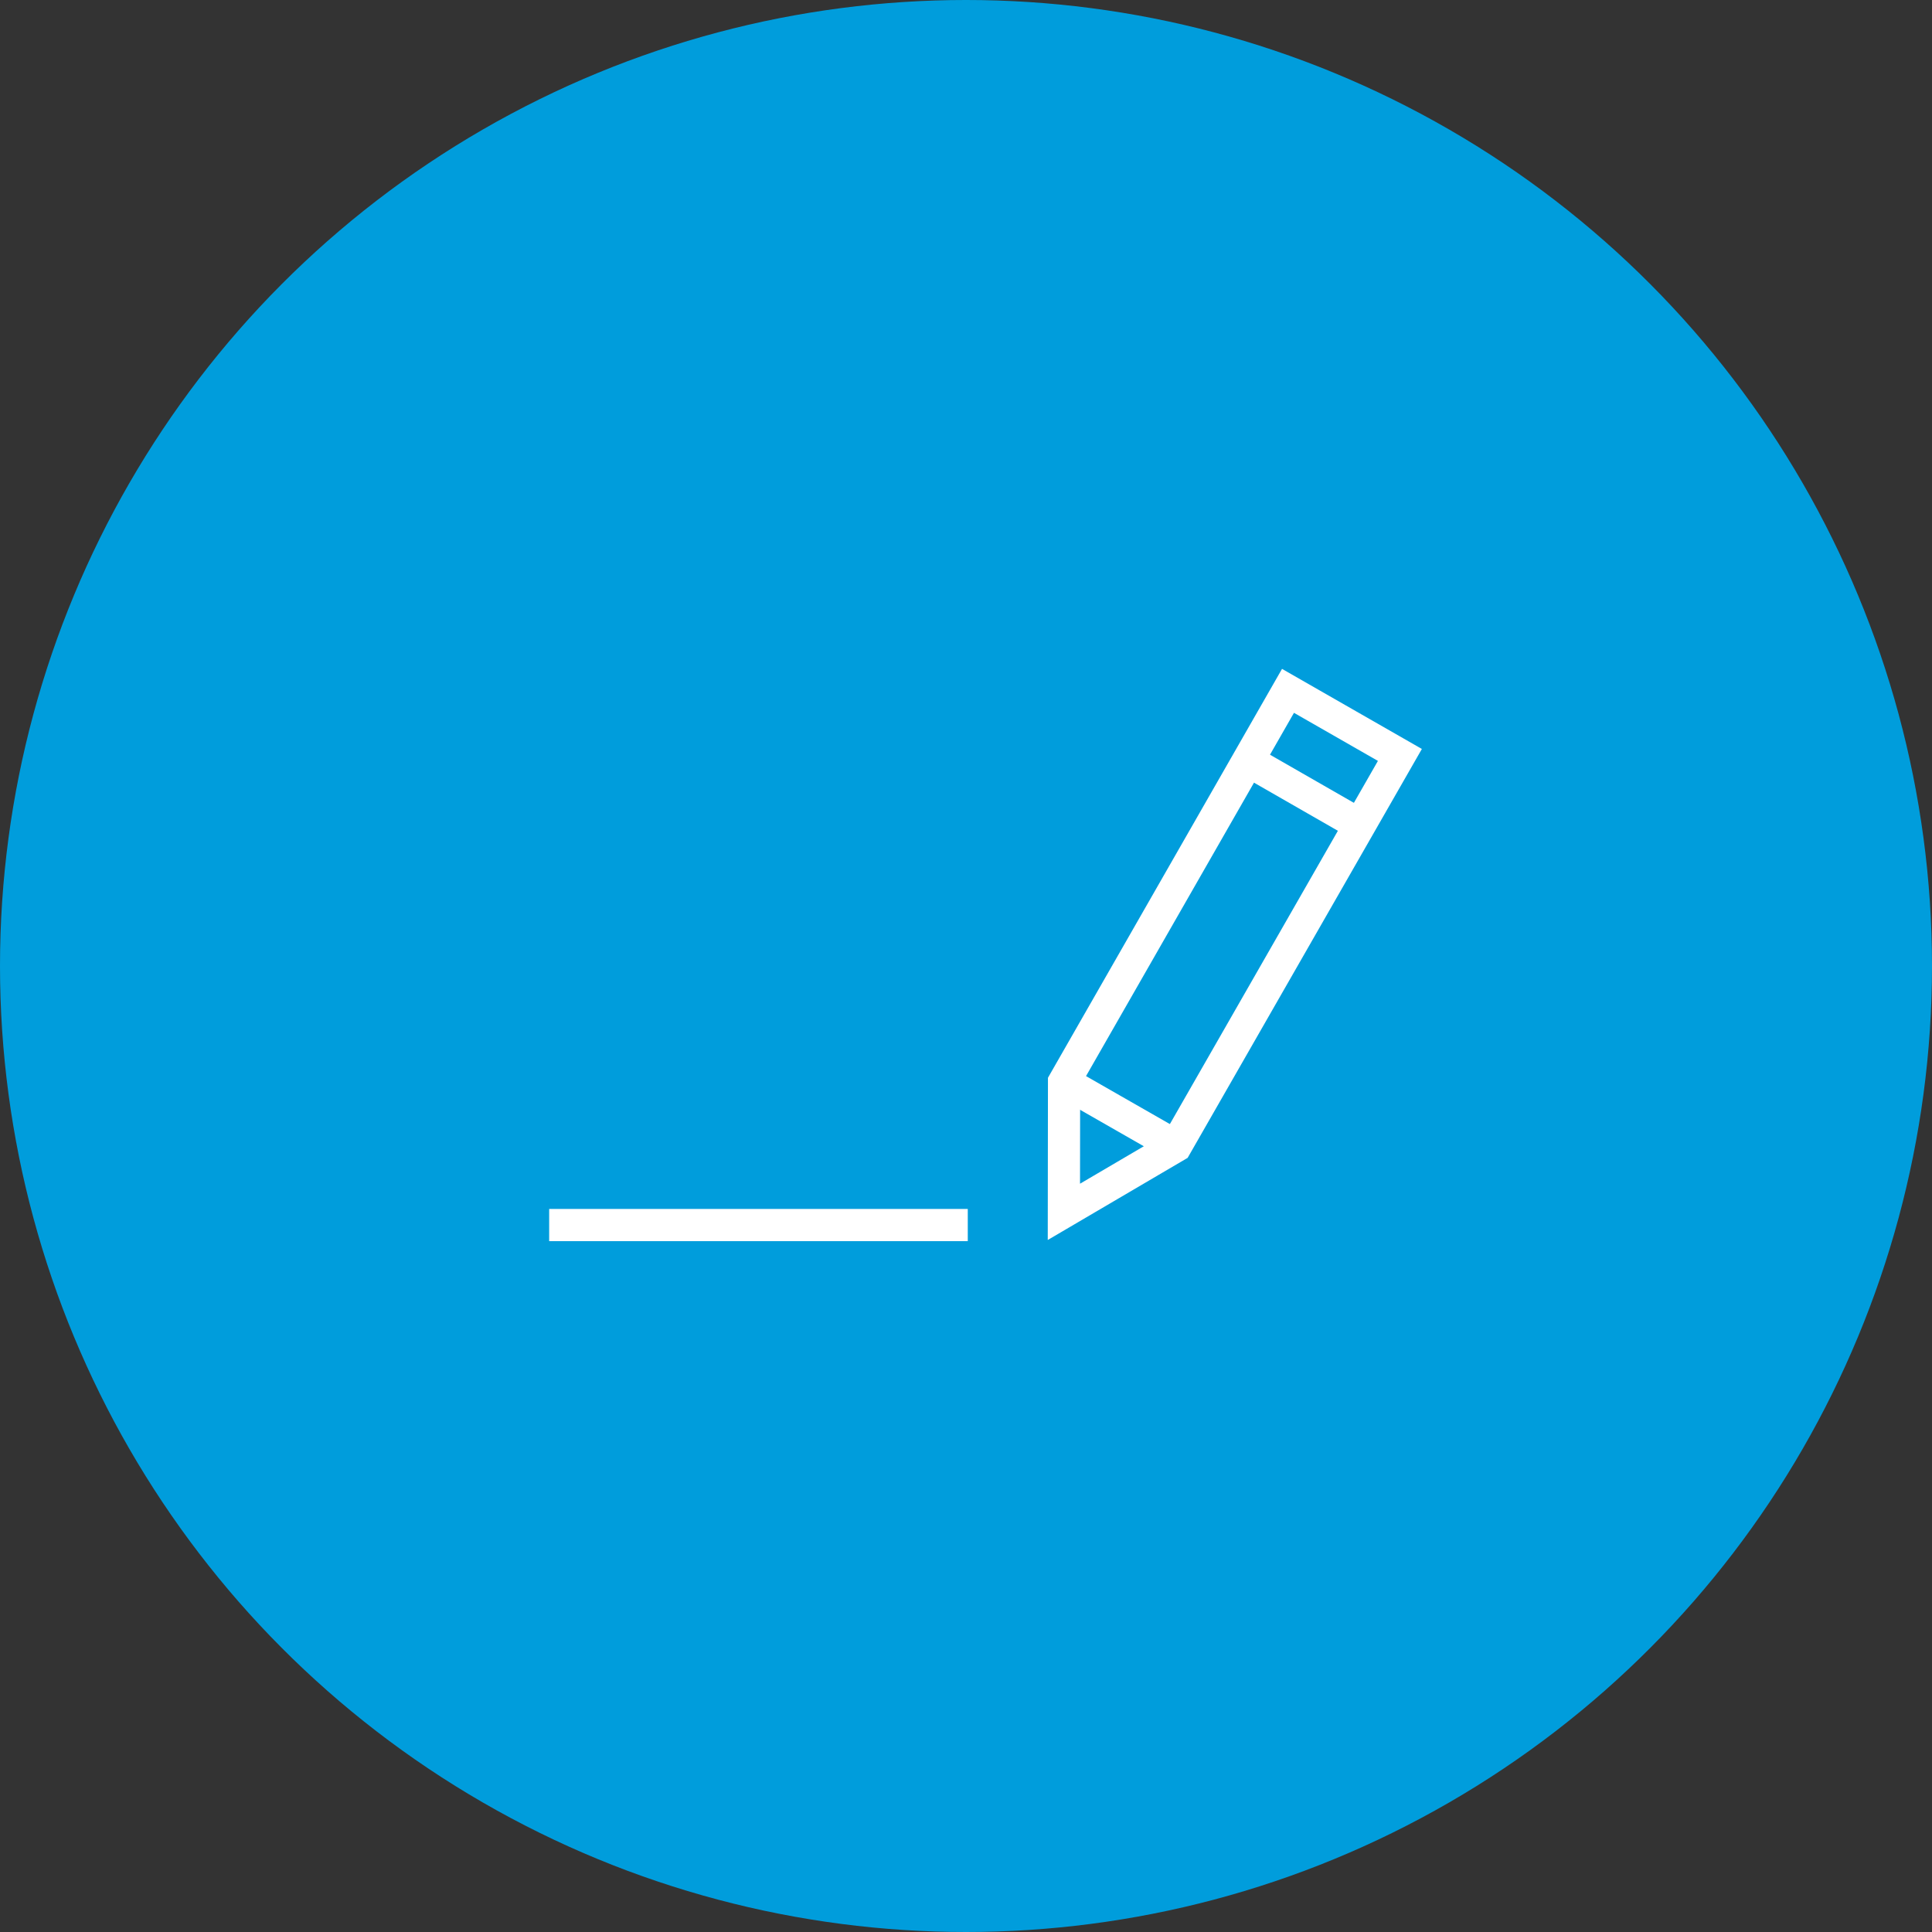 <svg xmlns="http://www.w3.org/2000/svg" viewBox="0 0 120 120"><rect x="0" y="0" width="120" height="120" fill="#333333" stroke="none"/><defs><style>.cls-1{fill:#009ddc;}.cls-2{fill:none;stroke:#fff;stroke-miterlimit:10;stroke-width:2px;}</style></defs><title>write</title><g id="Ebene_2" data-name="Ebene 2"><g id="bg"><circle class="cls-1" cx="60" cy="60" r="60"/></g><g id="icons"><polygon class="cls-2" points="80 42.91 86.95 46.89 73.03 71.19 66.08 75.27 66.09 67.21 80 42.91"/><line class="cls-2" x1="73.03" y1="71.18" x2="66.09" y2="67.21"/><line class="cls-2" x1="84.46" y1="51.23" x2="78.29" y2="47.69"/><path class="cls-2" d="M36.11,76.09"/><line class="cls-2" x1="60.11" y1="76.09" x2="34.11" y2="76.09"/></g></g></svg>